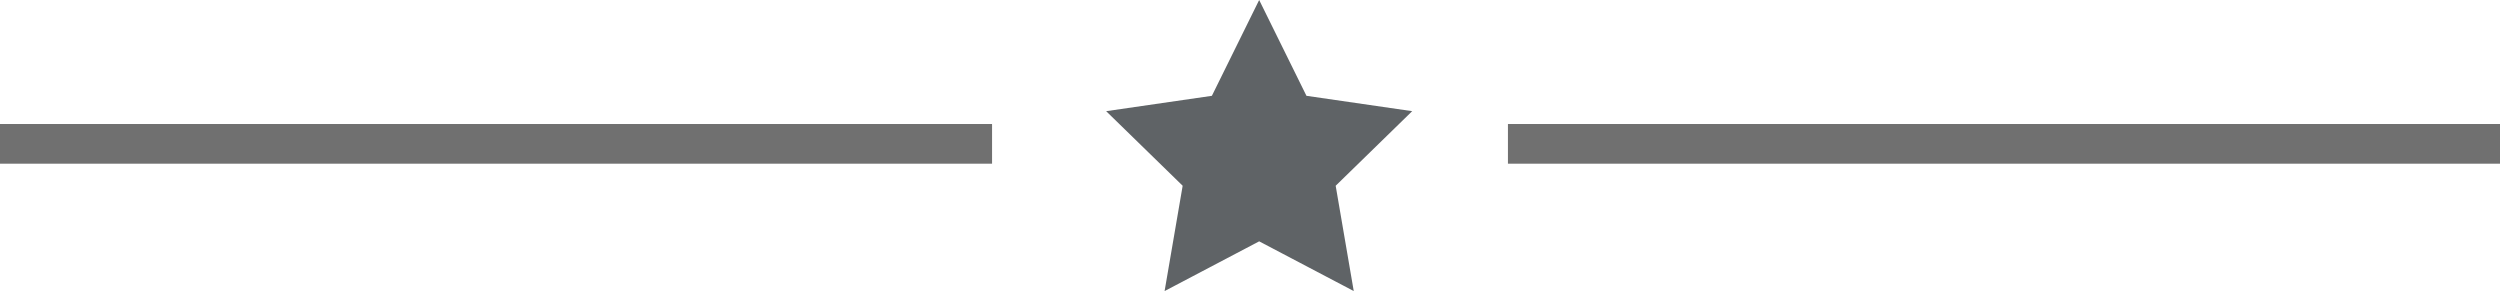 <svg xmlns="http://www.w3.org/2000/svg" width="252" height="29.339" viewBox="0 0 252 29.339"><g transform="translate(252.5 272)"><path d="M33.419,13.889,22.761,12.341,17.995,2.683l-4.766,9.658L2.571,13.889l7.712,7.517L8.462,32.022l9.533-5.012,9.533,5.012L25.707,21.407l7.712-7.517Z" transform="translate(-143.571 -274.683)" fill="#5f6366"/><line x2="100" transform="translate(-252.5 -257.5)" fill="none" stroke="#707070" stroke-width="4"/><line x2="100" transform="translate(-100.5 -257.5)" fill="none" stroke="#707070" stroke-width="4"/></g></svg>